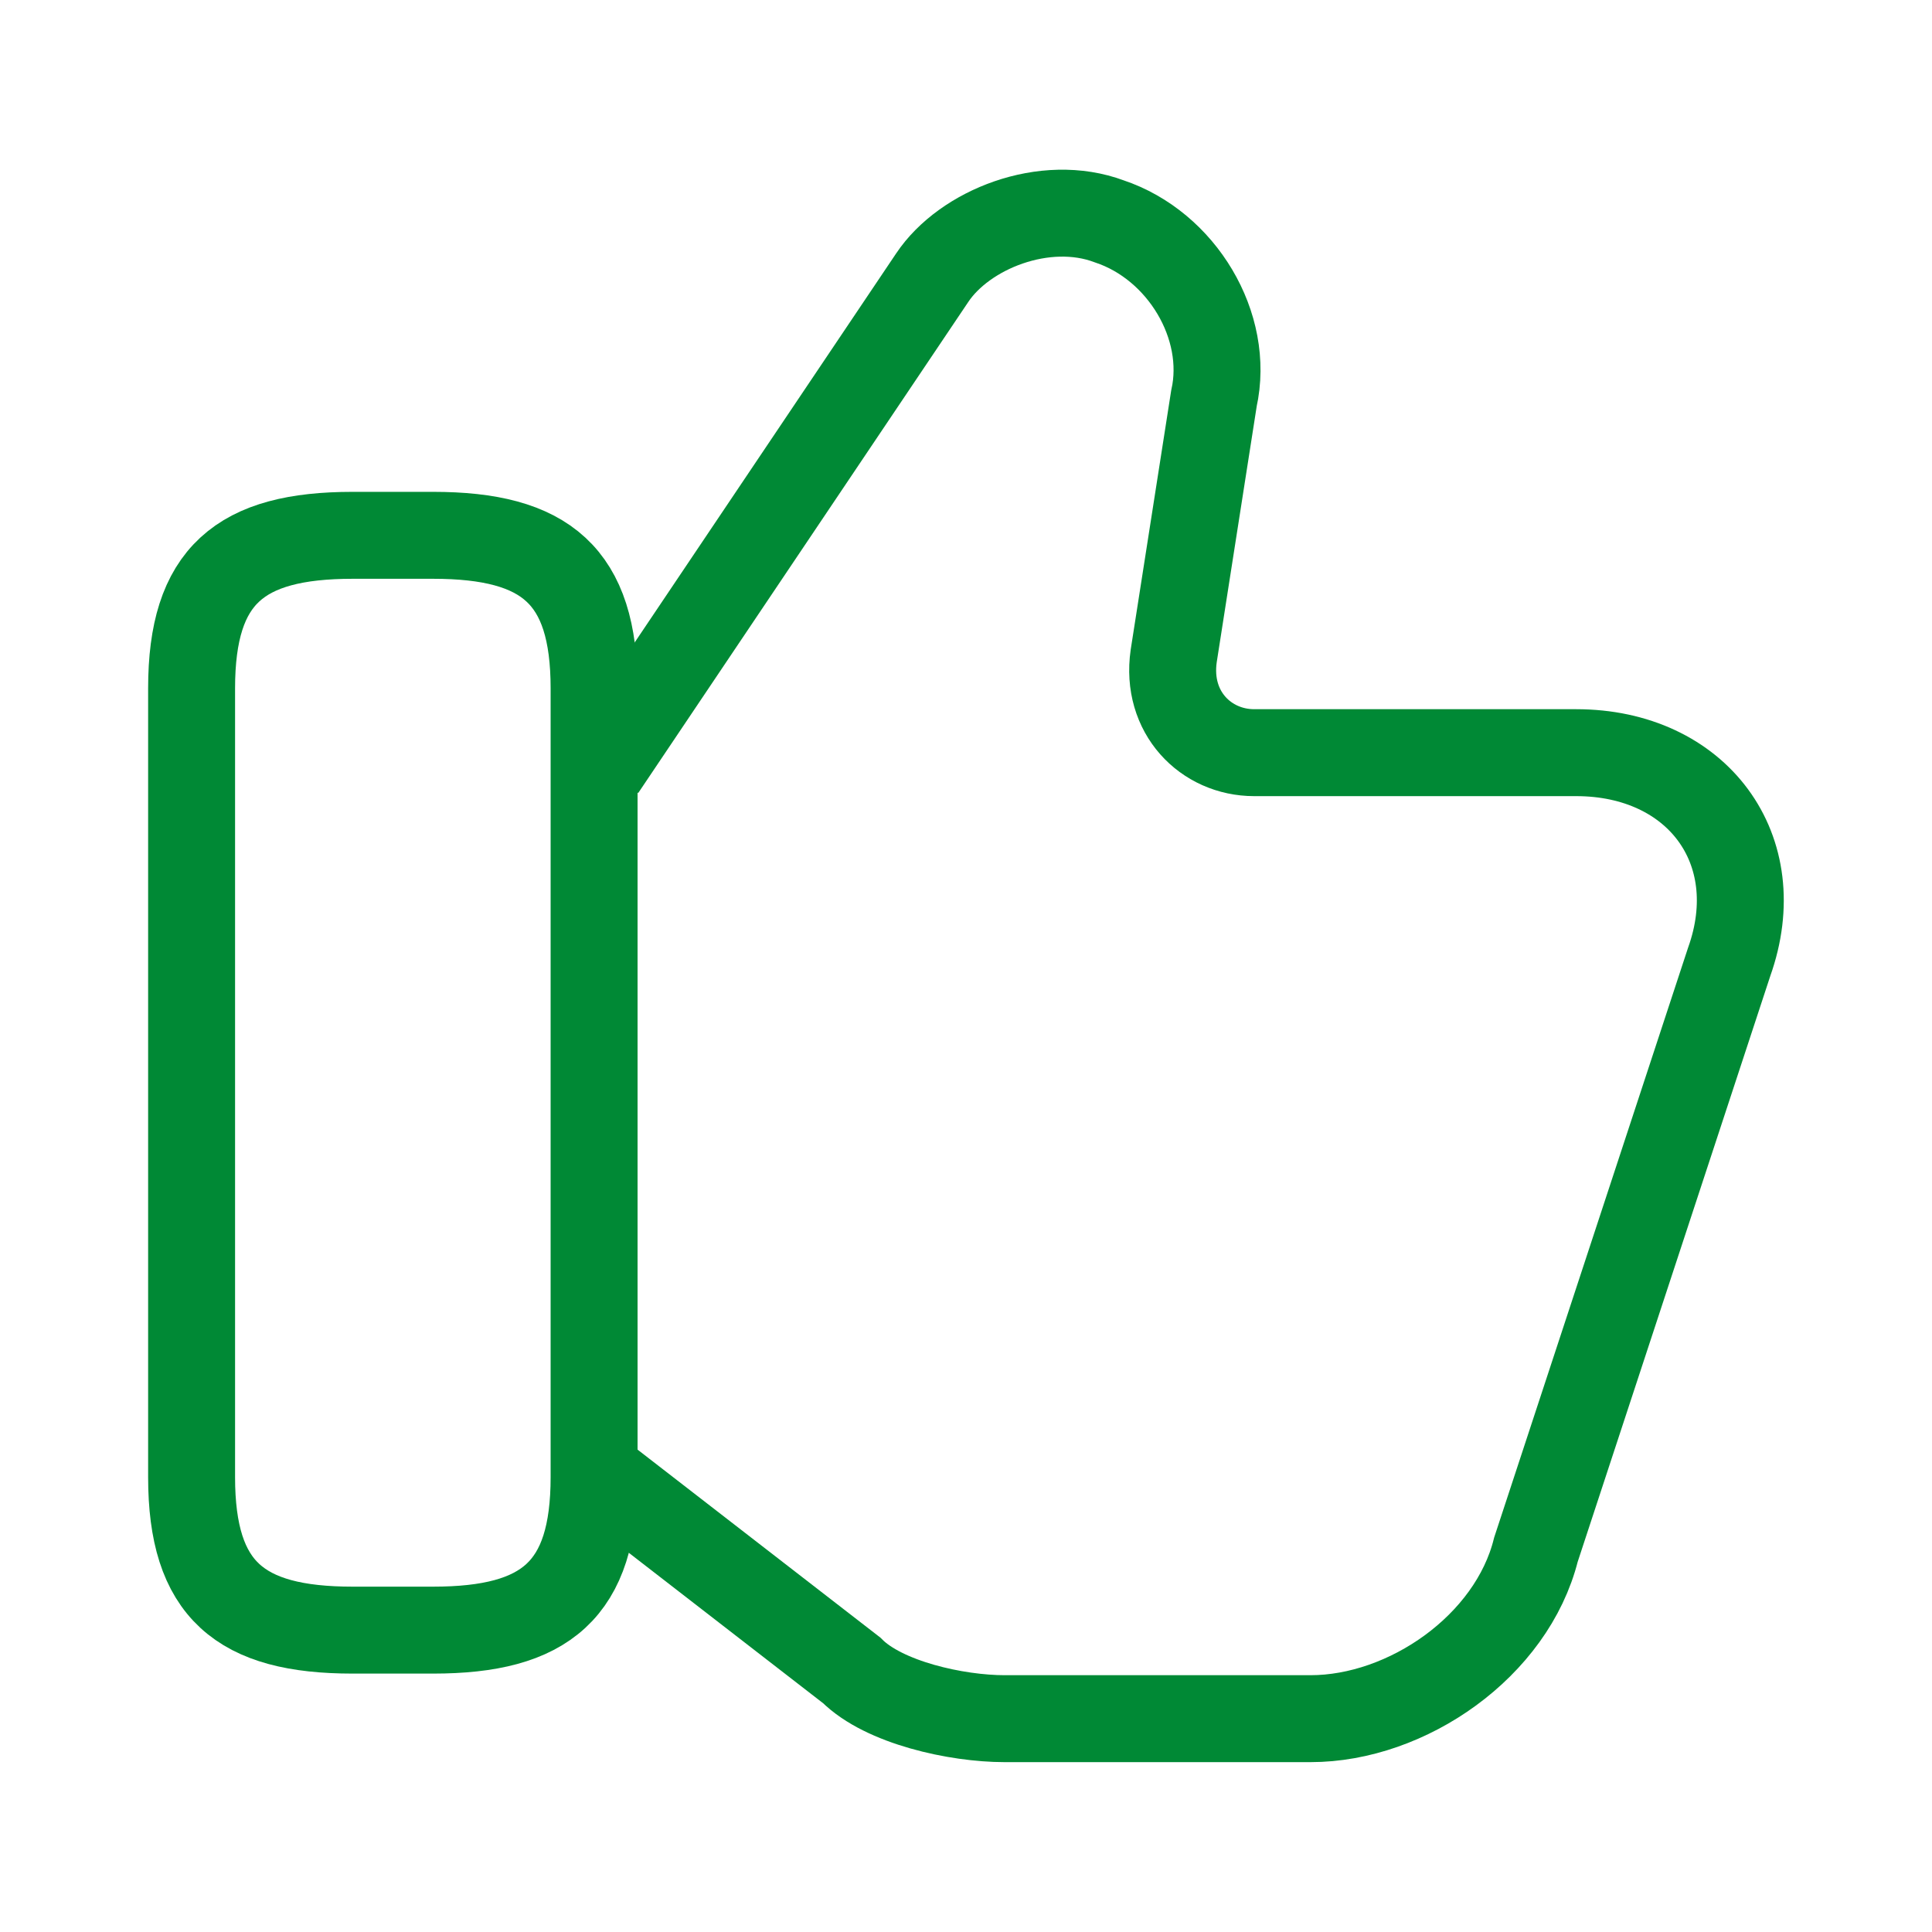 <svg width="100" height="100" viewBox="0 0 100 100" fill="none" xmlns="http://www.w3.org/2000/svg">
<path d="M31.167 76.458L44.083 86.458C45.75 88.125 49.5 88.958 52 88.958H67.833C72.833 88.958 78.25 85.208 79.5 80.208L89.5 49.791C91.583 43.958 87.833 38.958 81.583 38.958H64.917C62.417 38.958 60.333 36.875 60.75 33.958L62.833 20.625C63.667 16.875 61.167 12.708 57.417 11.458C54.083 10.208 49.917 11.875 48.25 14.375L31.167 39.791" stroke="#008935" stroke-width="4.5" stroke-miterlimit="10"/>
<path d="M9.917 76.458V35.625C9.917 29.791 12.417 27.708 18.25 27.708H22.417C28.25 27.708 30.75 29.791 30.75 35.625V76.458C30.75 82.291 28.25 84.375 22.417 84.375H18.25C12.417 84.375 9.917 82.291 9.917 76.458Z" stroke="#008935" stroke-width="4.5" stroke-linecap="round" stroke-linejoin="round"/>
</svg>
